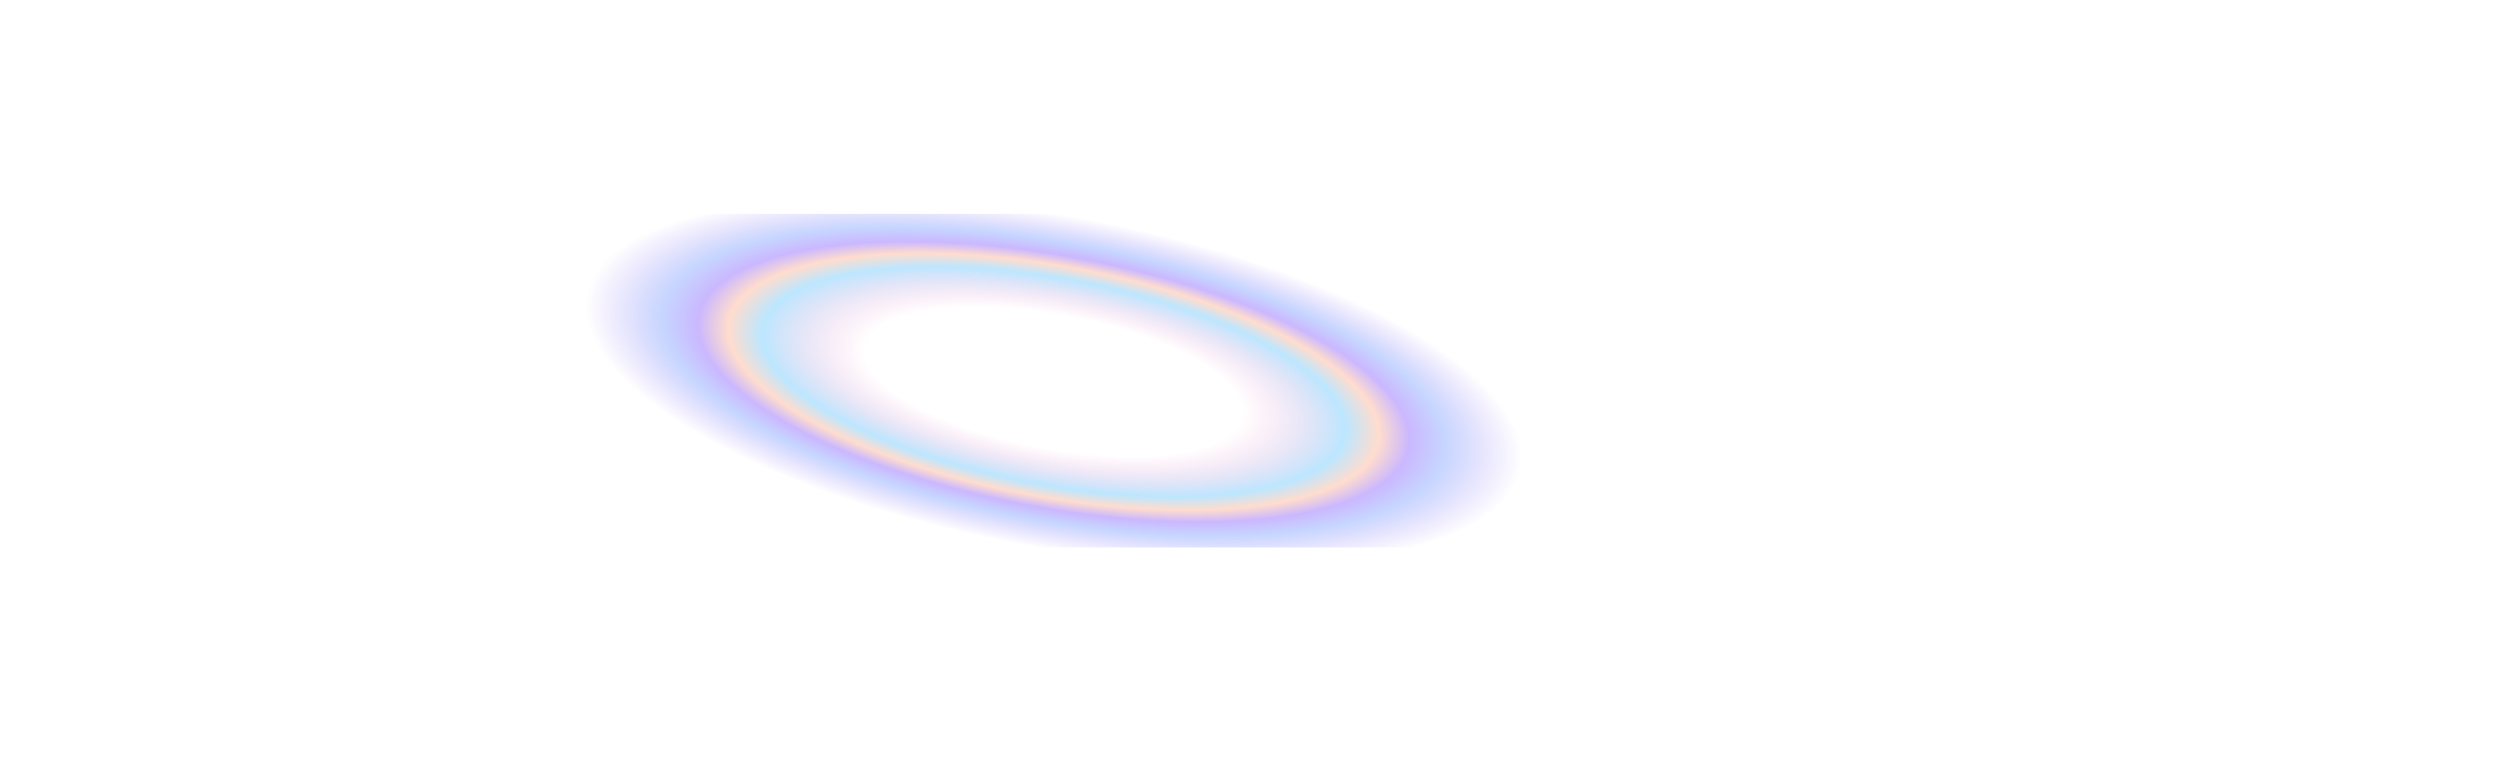 <svg width="1169" height="356" viewBox="0 0 1169 356" fill="none" xmlns="http://www.w3.org/2000/svg">
<g opacity="0.6" filter="url(#filter0_f_516_121625)">
<rect x="96.5" y="100" width="976" height="156" rx="10" fill="url(#paint0_angular_516_121625)" fill-opacity="0.7"/>
</g>
<defs>
<filter id="filter0_f_516_121625" x="-3.5" y="0" width="1176" height="356" filterUnits="userSpaceOnUse" color-interpolation-filters="sRGB">
<feFlood flood-opacity="0" result="BackgroundImageFix"/>
<feBlend mode="normal" in="SourceGraphic" in2="BackgroundImageFix" result="shape"/>
<feGaussianBlur stdDeviation="50" result="effect1_foregroundBlur_516_121625"/>
</filter>
<radialGradient id="paint0_angular_516_121625" cx="0" cy="0" r="1" gradientUnits="userSpaceOnUse" gradientTransform="translate(493 178.632) rotate(-169.551) scale(256.563 90.013)">
<stop offset="0.348" stop-color="#F262B5" stop-opacity="0"/>
<stop offset="0.537" stop-color="#5FC5FF"/>
<stop offset="0.6" stop-color="#FFAC89"/>
<stop offset="0.656" stop-color="#8155FF"/>
<stop offset="0.722" stop-color="#789DFF"/>
<stop offset="0.864" stop-color="#9F73F1" stop-opacity="0"/>
</radialGradient>
</defs>
</svg>
